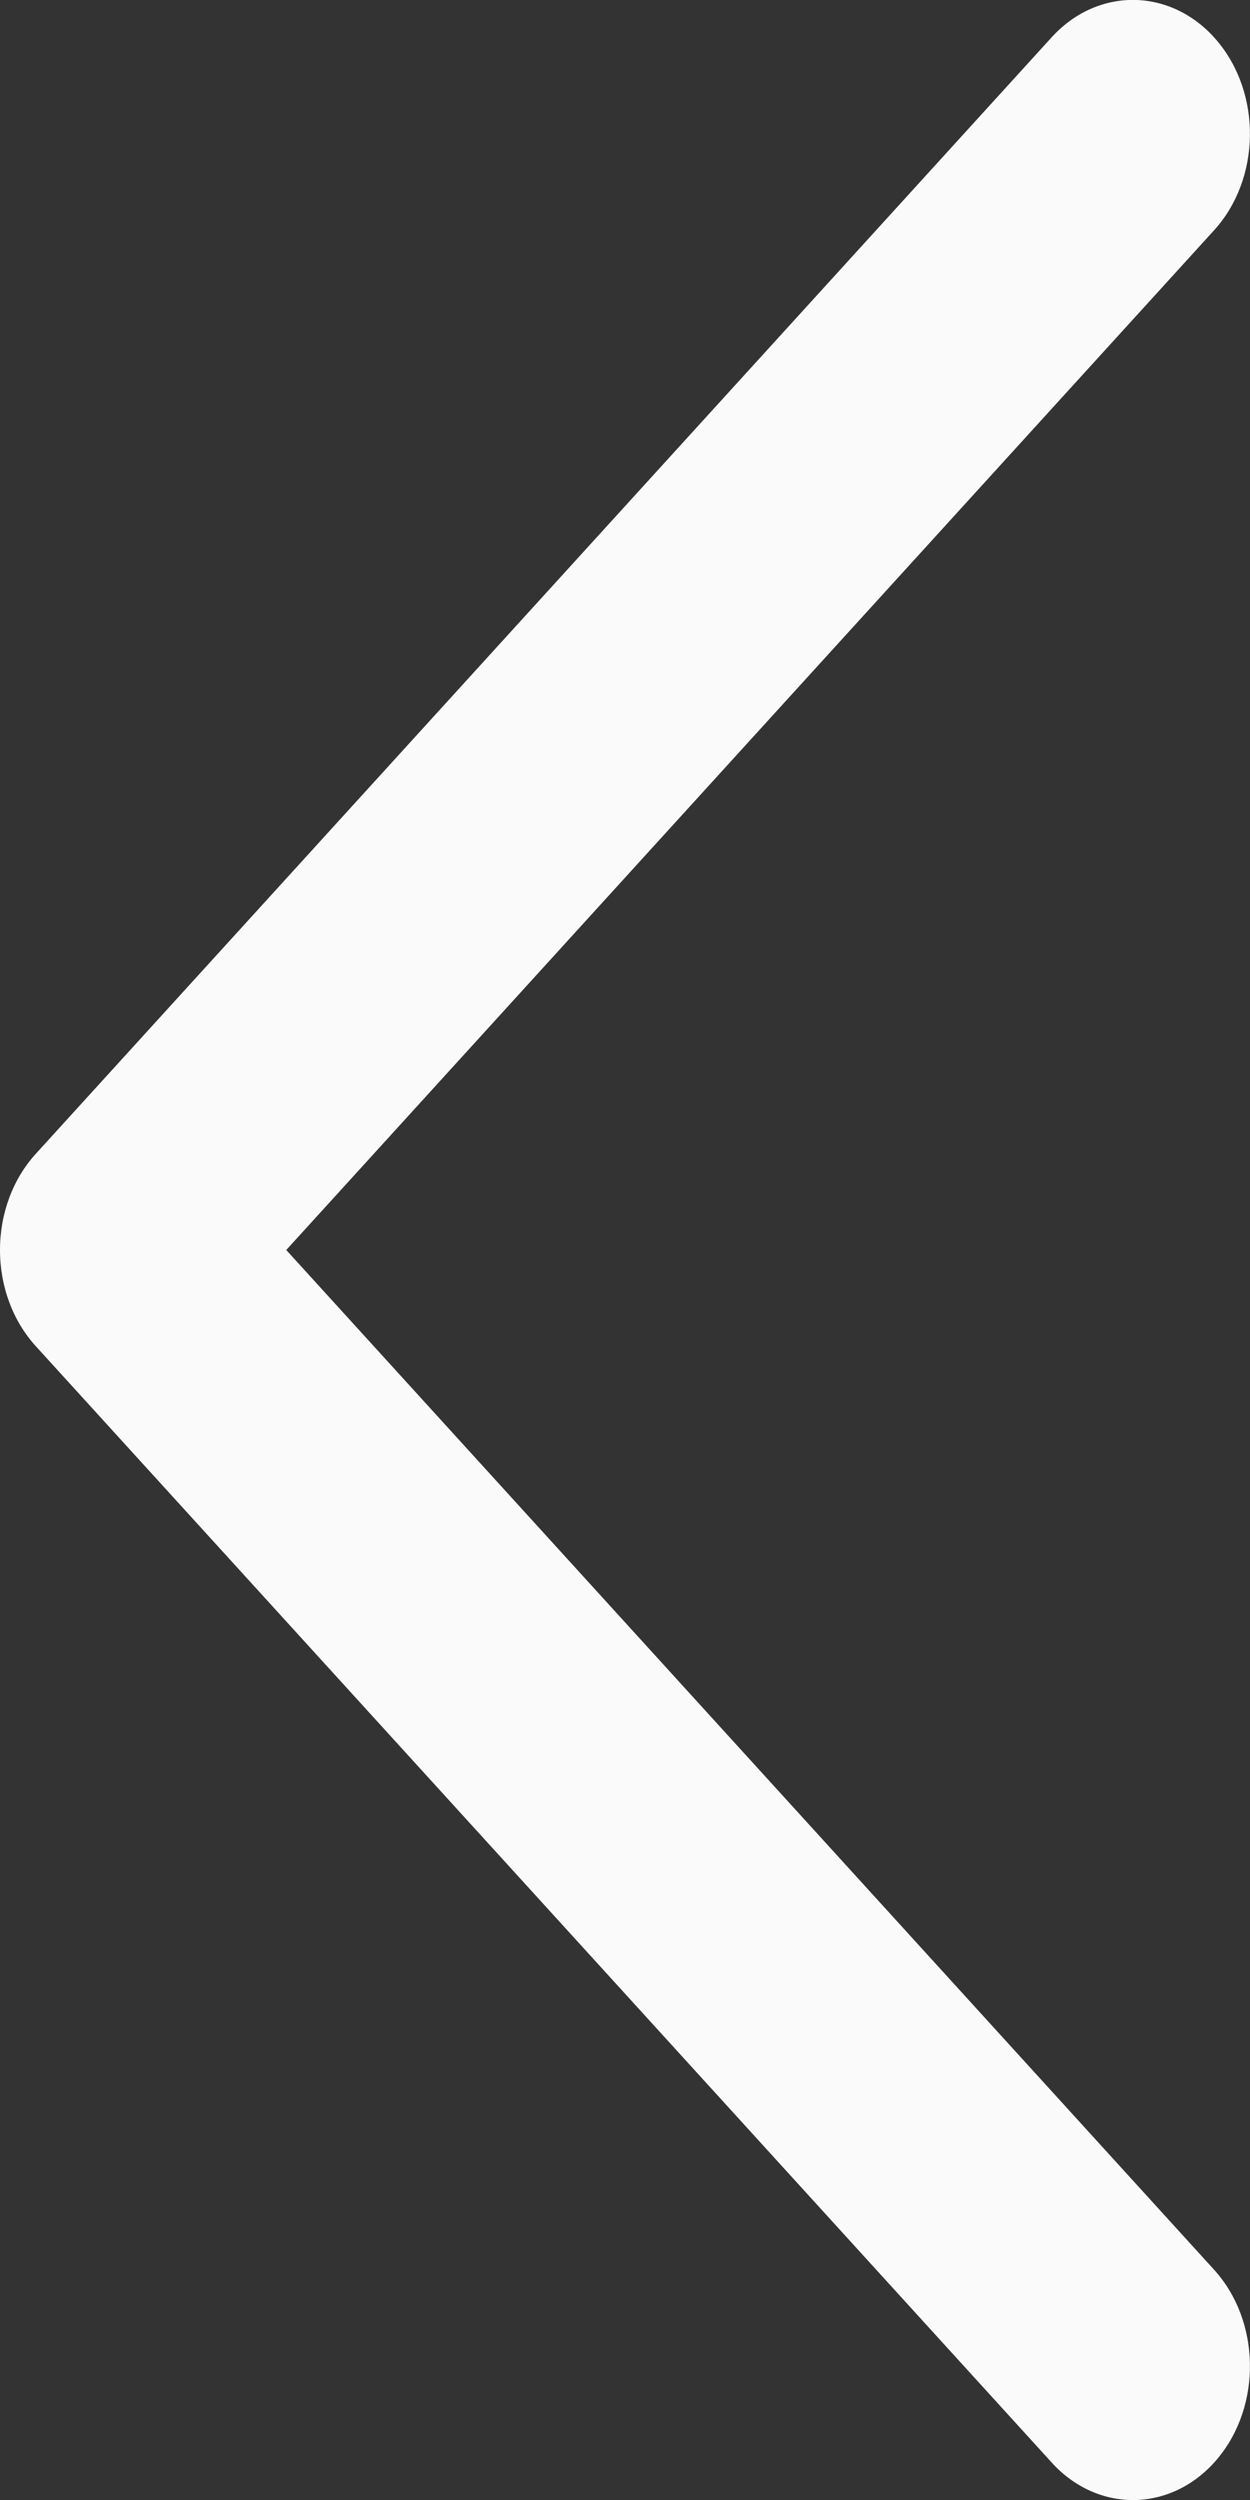 <svg width="6" height="12" viewBox="0 0 6 12" fill="none" xmlns="http://www.w3.org/2000/svg">
<rect x="0" y="0" width="6" height="12" fill="#333333" stroke="none"/>
<path fill-rule="evenodd" clip-rule="evenodd" d="M5.843 11.803C6.058 11.547 6.051 11.14 5.827 10.894L1.374 6L5.827 1.106C6.051 0.86 6.058 0.453 5.843 0.197C5.628 -0.059 5.272 -0.067 5.048 0.179L0.173 5.537C0.062 5.658 -4.45344e-07 5.825 -4.52987e-07 6C-4.60631e-07 6.175 0.062 6.342 0.173 6.463L5.048 11.82C5.272 12.067 5.628 12.059 5.843 11.803Z" fill="#FAFAFA"/>
</svg>
